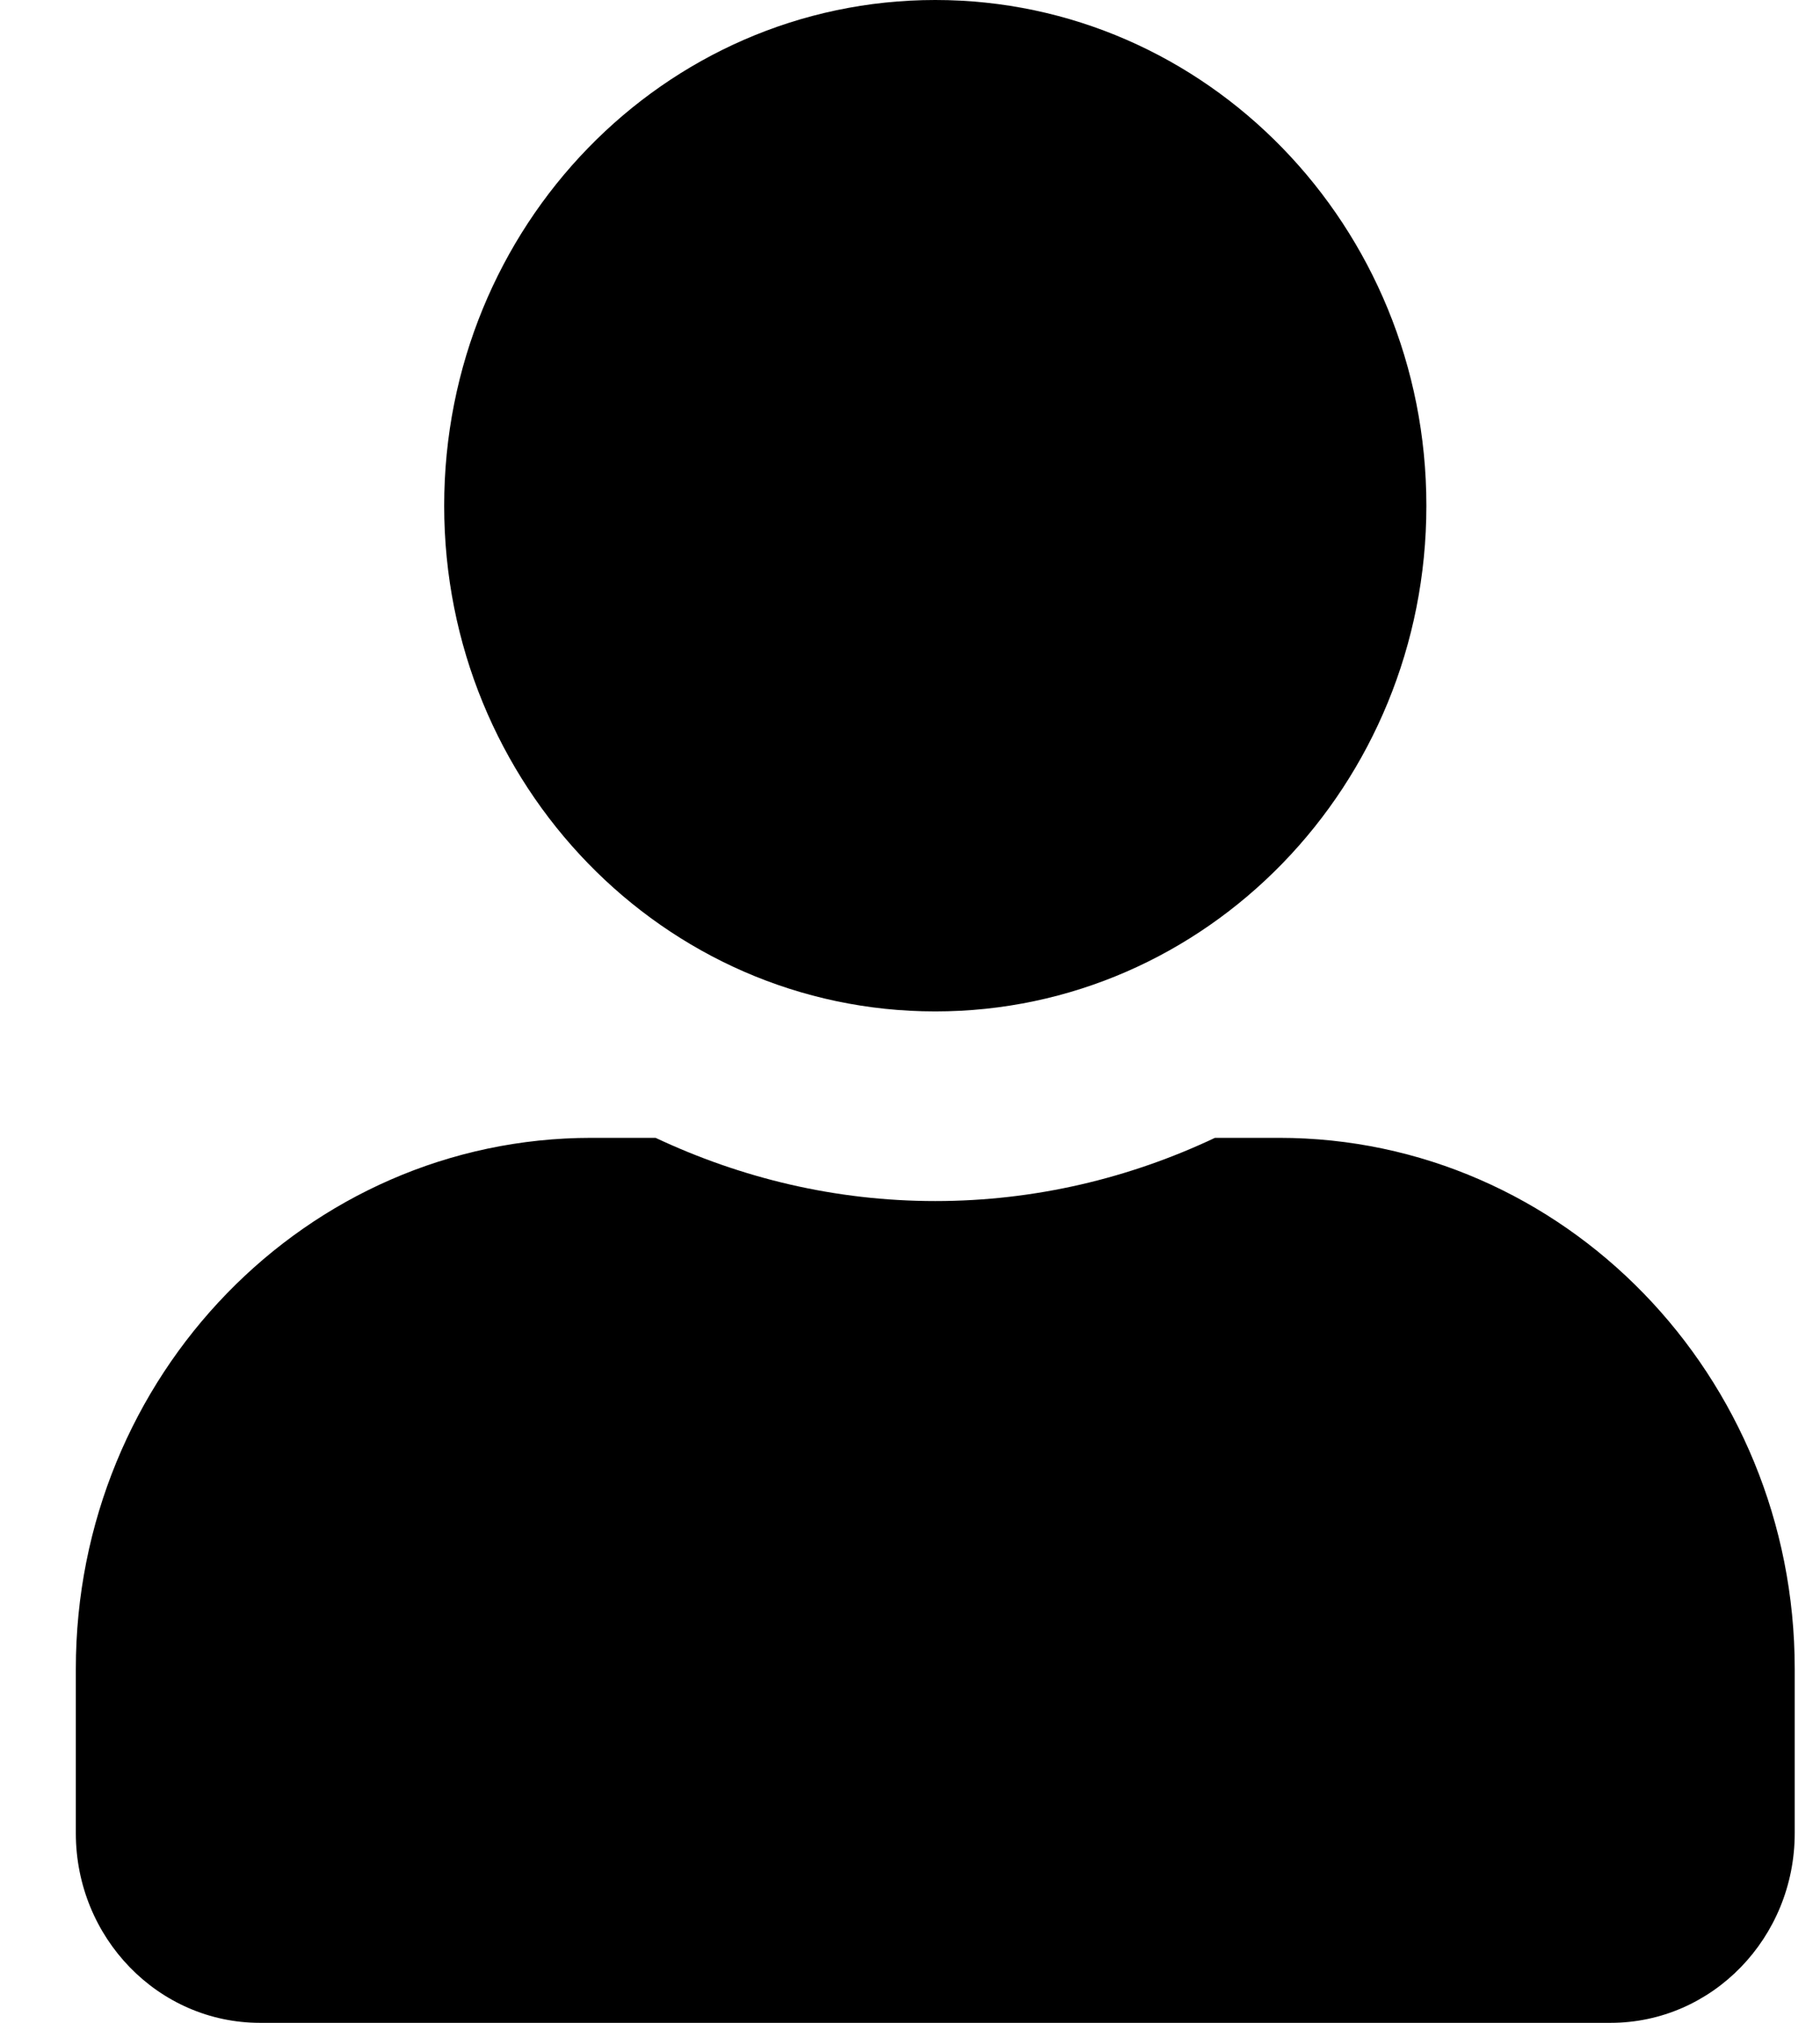<svg width="18" height="20" viewBox="0 0 18 20" fill="currentColor" xmlns="http://www.w3.org/2000/svg">
<path d="M9.25 10C11.933 10 14.107 7.762 14.107 5C14.107 2.238 11.933 0 9.25 0C6.567 0 4.393 2.238 4.393 5C4.393 7.762 6.567 10 9.25 10ZM12.65 11.25H12.016C11.174 11.648 10.237 11.875 9.25 11.875C8.263 11.875 7.33 11.648 6.484 11.25H5.85C3.034 11.25 0.75 13.602 0.75 16.5V18.125C0.75 19.16 1.566 20 2.571 20H15.929C16.934 20 17.75 19.16 17.75 18.125V16.5C17.75 13.602 15.466 11.25 12.65 11.25Z" fill="currentColor"/>
</svg>
